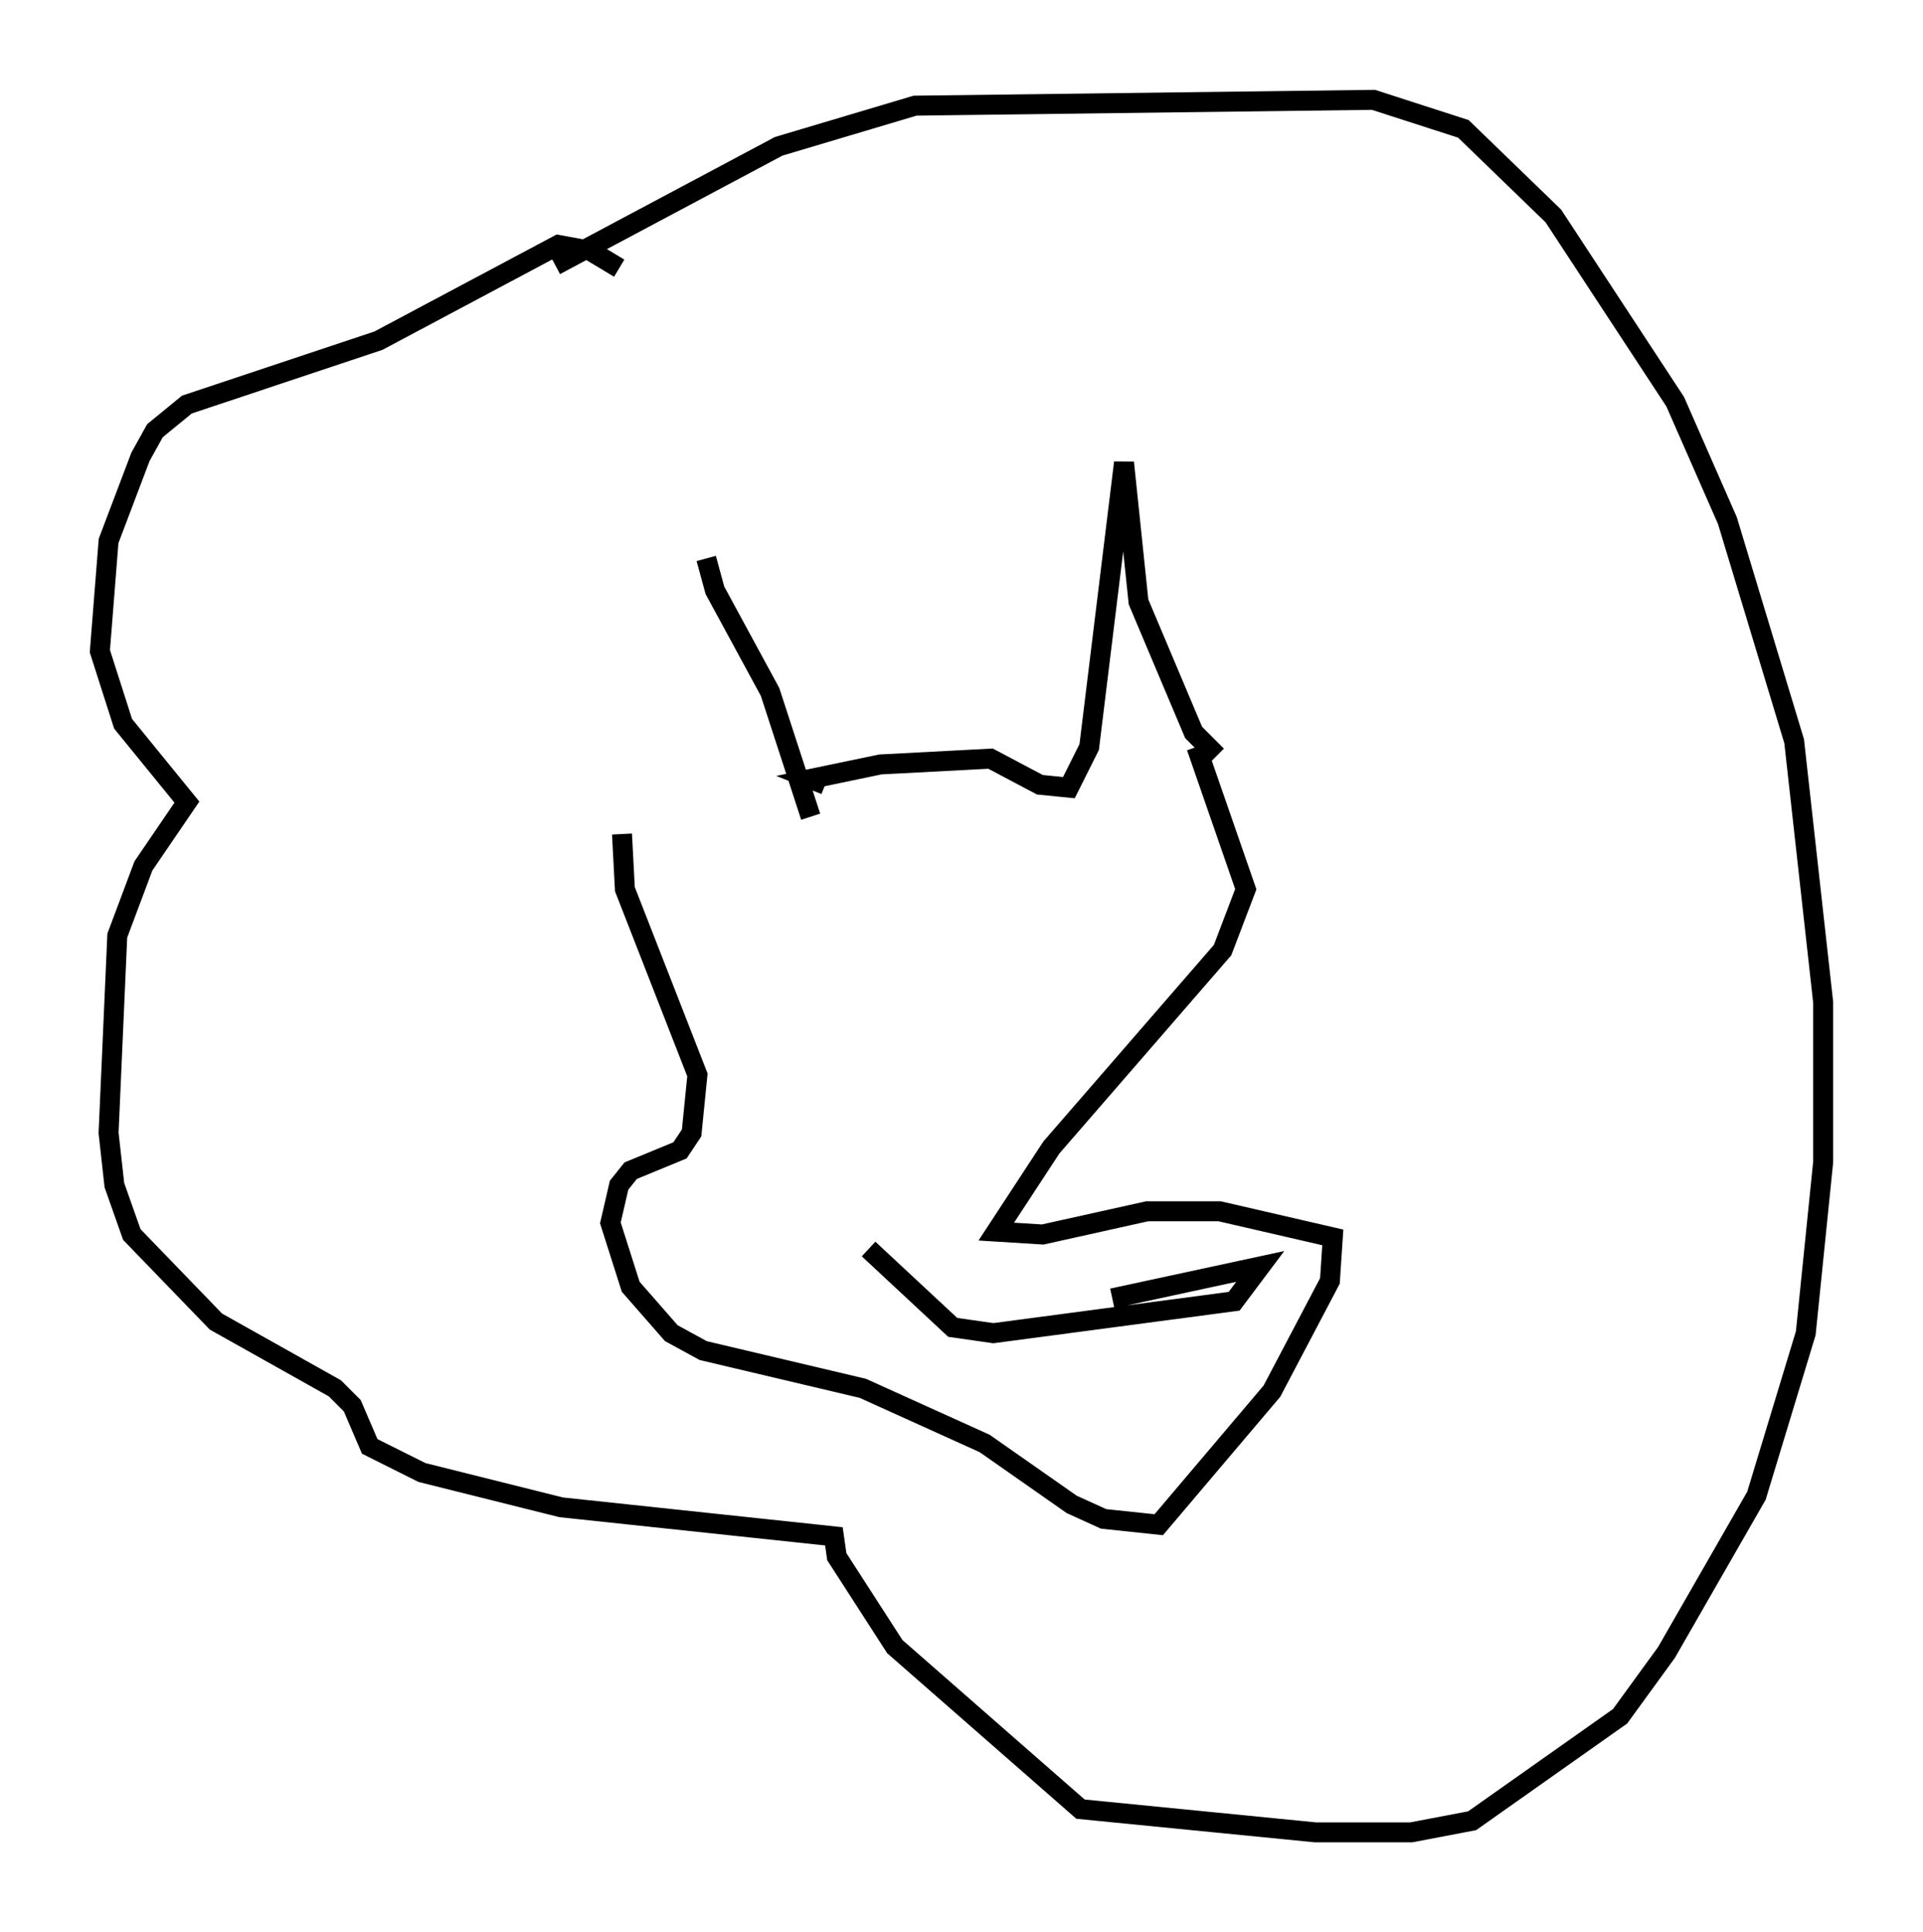 <?xml version="1.0" encoding="utf-8" ?>
<svg baseProfile="full" height="96.715" version="1.1" width="96.279" xmlns="http://www.w3.org/2000/svg" xmlns:ev="http://www.w3.org/2001/xml-events" xmlns:xlink="http://www.w3.org/1999/xlink"><defs /><rect fill="white" height="96.715" width="96.279" x="0" y="0" /><path d="M30.419, 41.894 m4.939, -13.944 l0.436, 1.598 2.76, 5.084 l2.034, 6.246 m0.726, -1.598 l-0.726, -0.291 3.486, -0.726 l5.52, -0.291 2.469, 1.307 l1.453, 0.145 1.017, -2.034 l1.743, -14.235 0.726, 6.972 l2.76, 6.536 1.162, 1.162 m-29.922, -24.402 l-1.453, -0.872 -1.598, -0.291 l-9.006, 4.793 -9.587, 3.196 l-1.598, 1.307 -0.726, 1.307 l-1.598, 4.212 -0.436, 5.52 l1.162, 3.631 3.196, 3.922 l-2.179, 3.196 -1.307, 3.486 l-0.436, 9.877 0.291, 2.615 l0.872, 2.469 4.212, 4.358 l5.955, 3.341 0.872, 0.872 l0.872, 2.034 2.615, 1.307 l6.972, 1.743 13.654, 1.453 l0.145, 1.017 2.905, 4.503 l9.296, 8.134 11.765, 1.162 l4.793, 0.0 3.05, -0.581 l7.408, -5.229 2.324, -3.196 l4.503, -7.844 2.469, -8.134 l0.872, -8.57 0.0, -7.989 l-1.453, -13.073 -3.341, -11.039 l-2.615, -5.955 -6.101, -9.296 l-4.503, -4.358 -4.503, -1.453 l-22.95, 0.291 -6.827, 2.034 l-11.184, 5.955 m32.1, 24.112 l2.469, 7.117 -1.162, 3.05 l-8.57, 9.877 -2.76, 4.212 l2.324, 0.145 5.229, -1.162 l3.631, 0.0 5.665, 1.307 l-0.145, 2.179 -2.905, 5.52 l-5.665, 6.682 -2.76, -0.291 l-1.598, -0.726 -4.358, -3.05 l-6.101, -2.76 -7.989, -1.888 l-1.598, -0.872 -2.034, -2.324 l-1.017, -3.196 0.436, -1.888 l0.581, -0.726 2.469, -1.017 l0.581, -0.872 0.291, -2.905 l-3.631, -9.296 -0.145, -2.76 m12.346, 20.771 l4.212, 3.922 2.034, 0.291 l12.056, -1.598 1.307, -1.743 l-7.408, 1.598 " fill="none" stroke="black" stroke-width="1" /></svg>